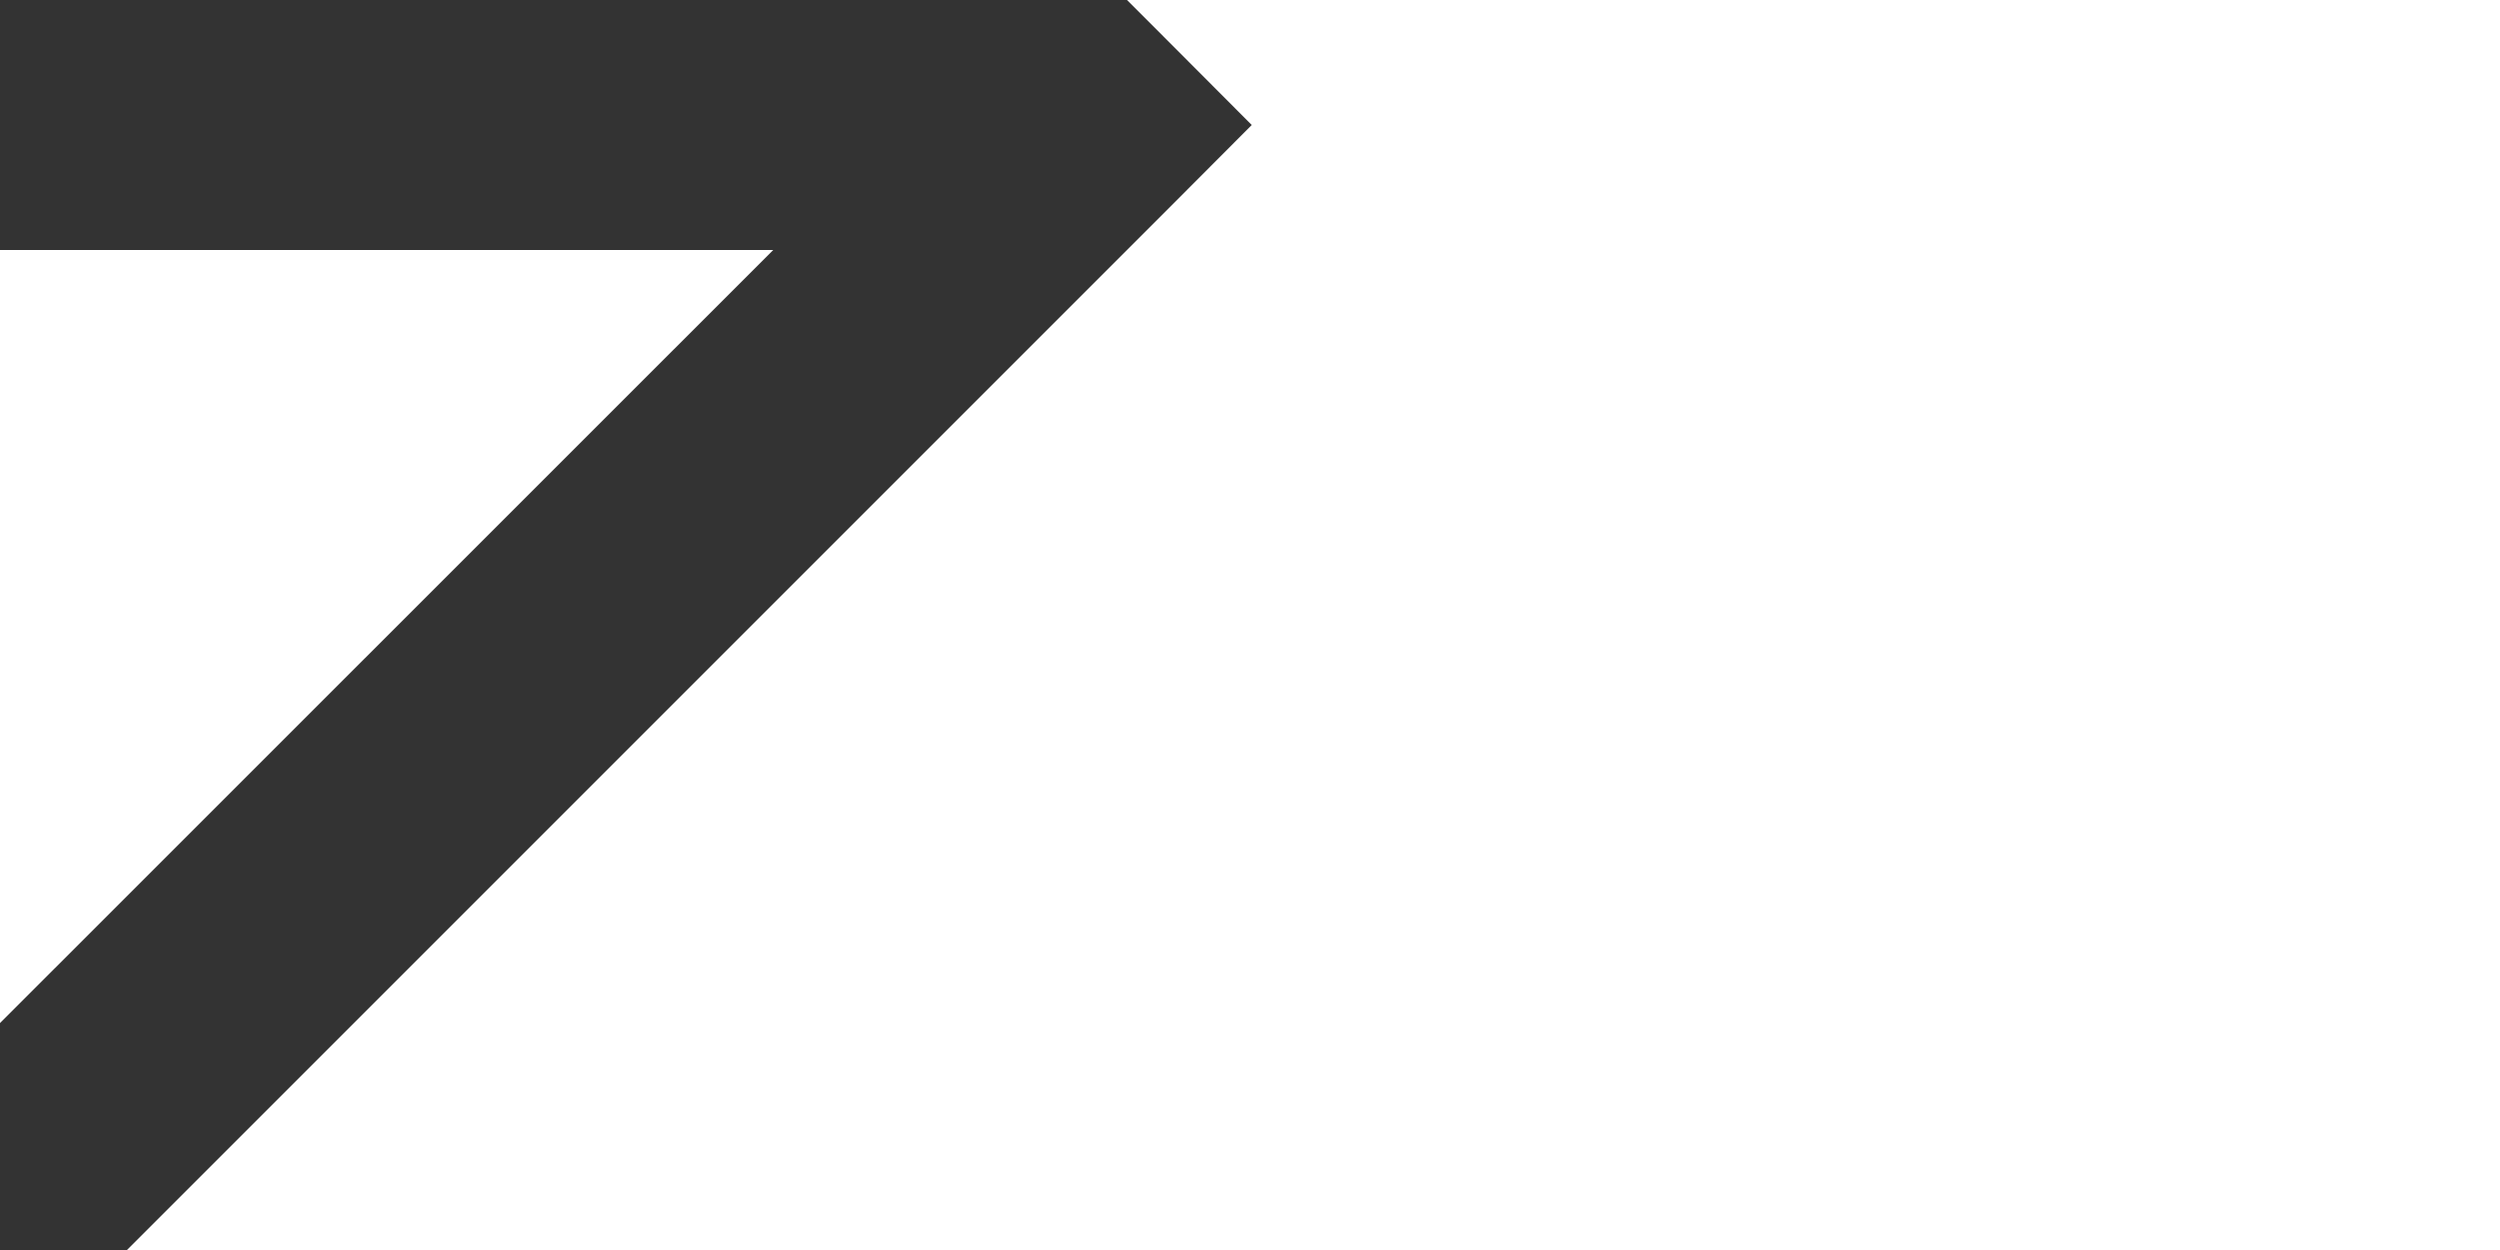 ﻿<?xml version="1.0" encoding="utf-8"?>
<svg version="1.1" xmlns:xlink="http://www.w3.org/1999/xlink" width="10px" height="5px" preserveAspectRatio="xMinYMid meet" viewBox="2187 2808  10 3" xmlns="http://www.w3.org/2000/svg">
  <path d="M 388.5 2810.5  A 3 3 0 0 1 391.5 2807.5 L 2191 2807.5  " stroke-width="1" stroke="#333333" fill="none" />
  <path d="M 2185.946 2802.854  L 2190.593 2807.5  L 2185.946 2812.146  L 2186.654 2812.854  L 2191.654 2807.854  L 2192.007 2807.5  L 2191.654 2807.146  L 2186.654 2802.146  L 2185.946 2802.854  Z " fill-rule="nonzero" fill="#333333" stroke="none" />
</svg>